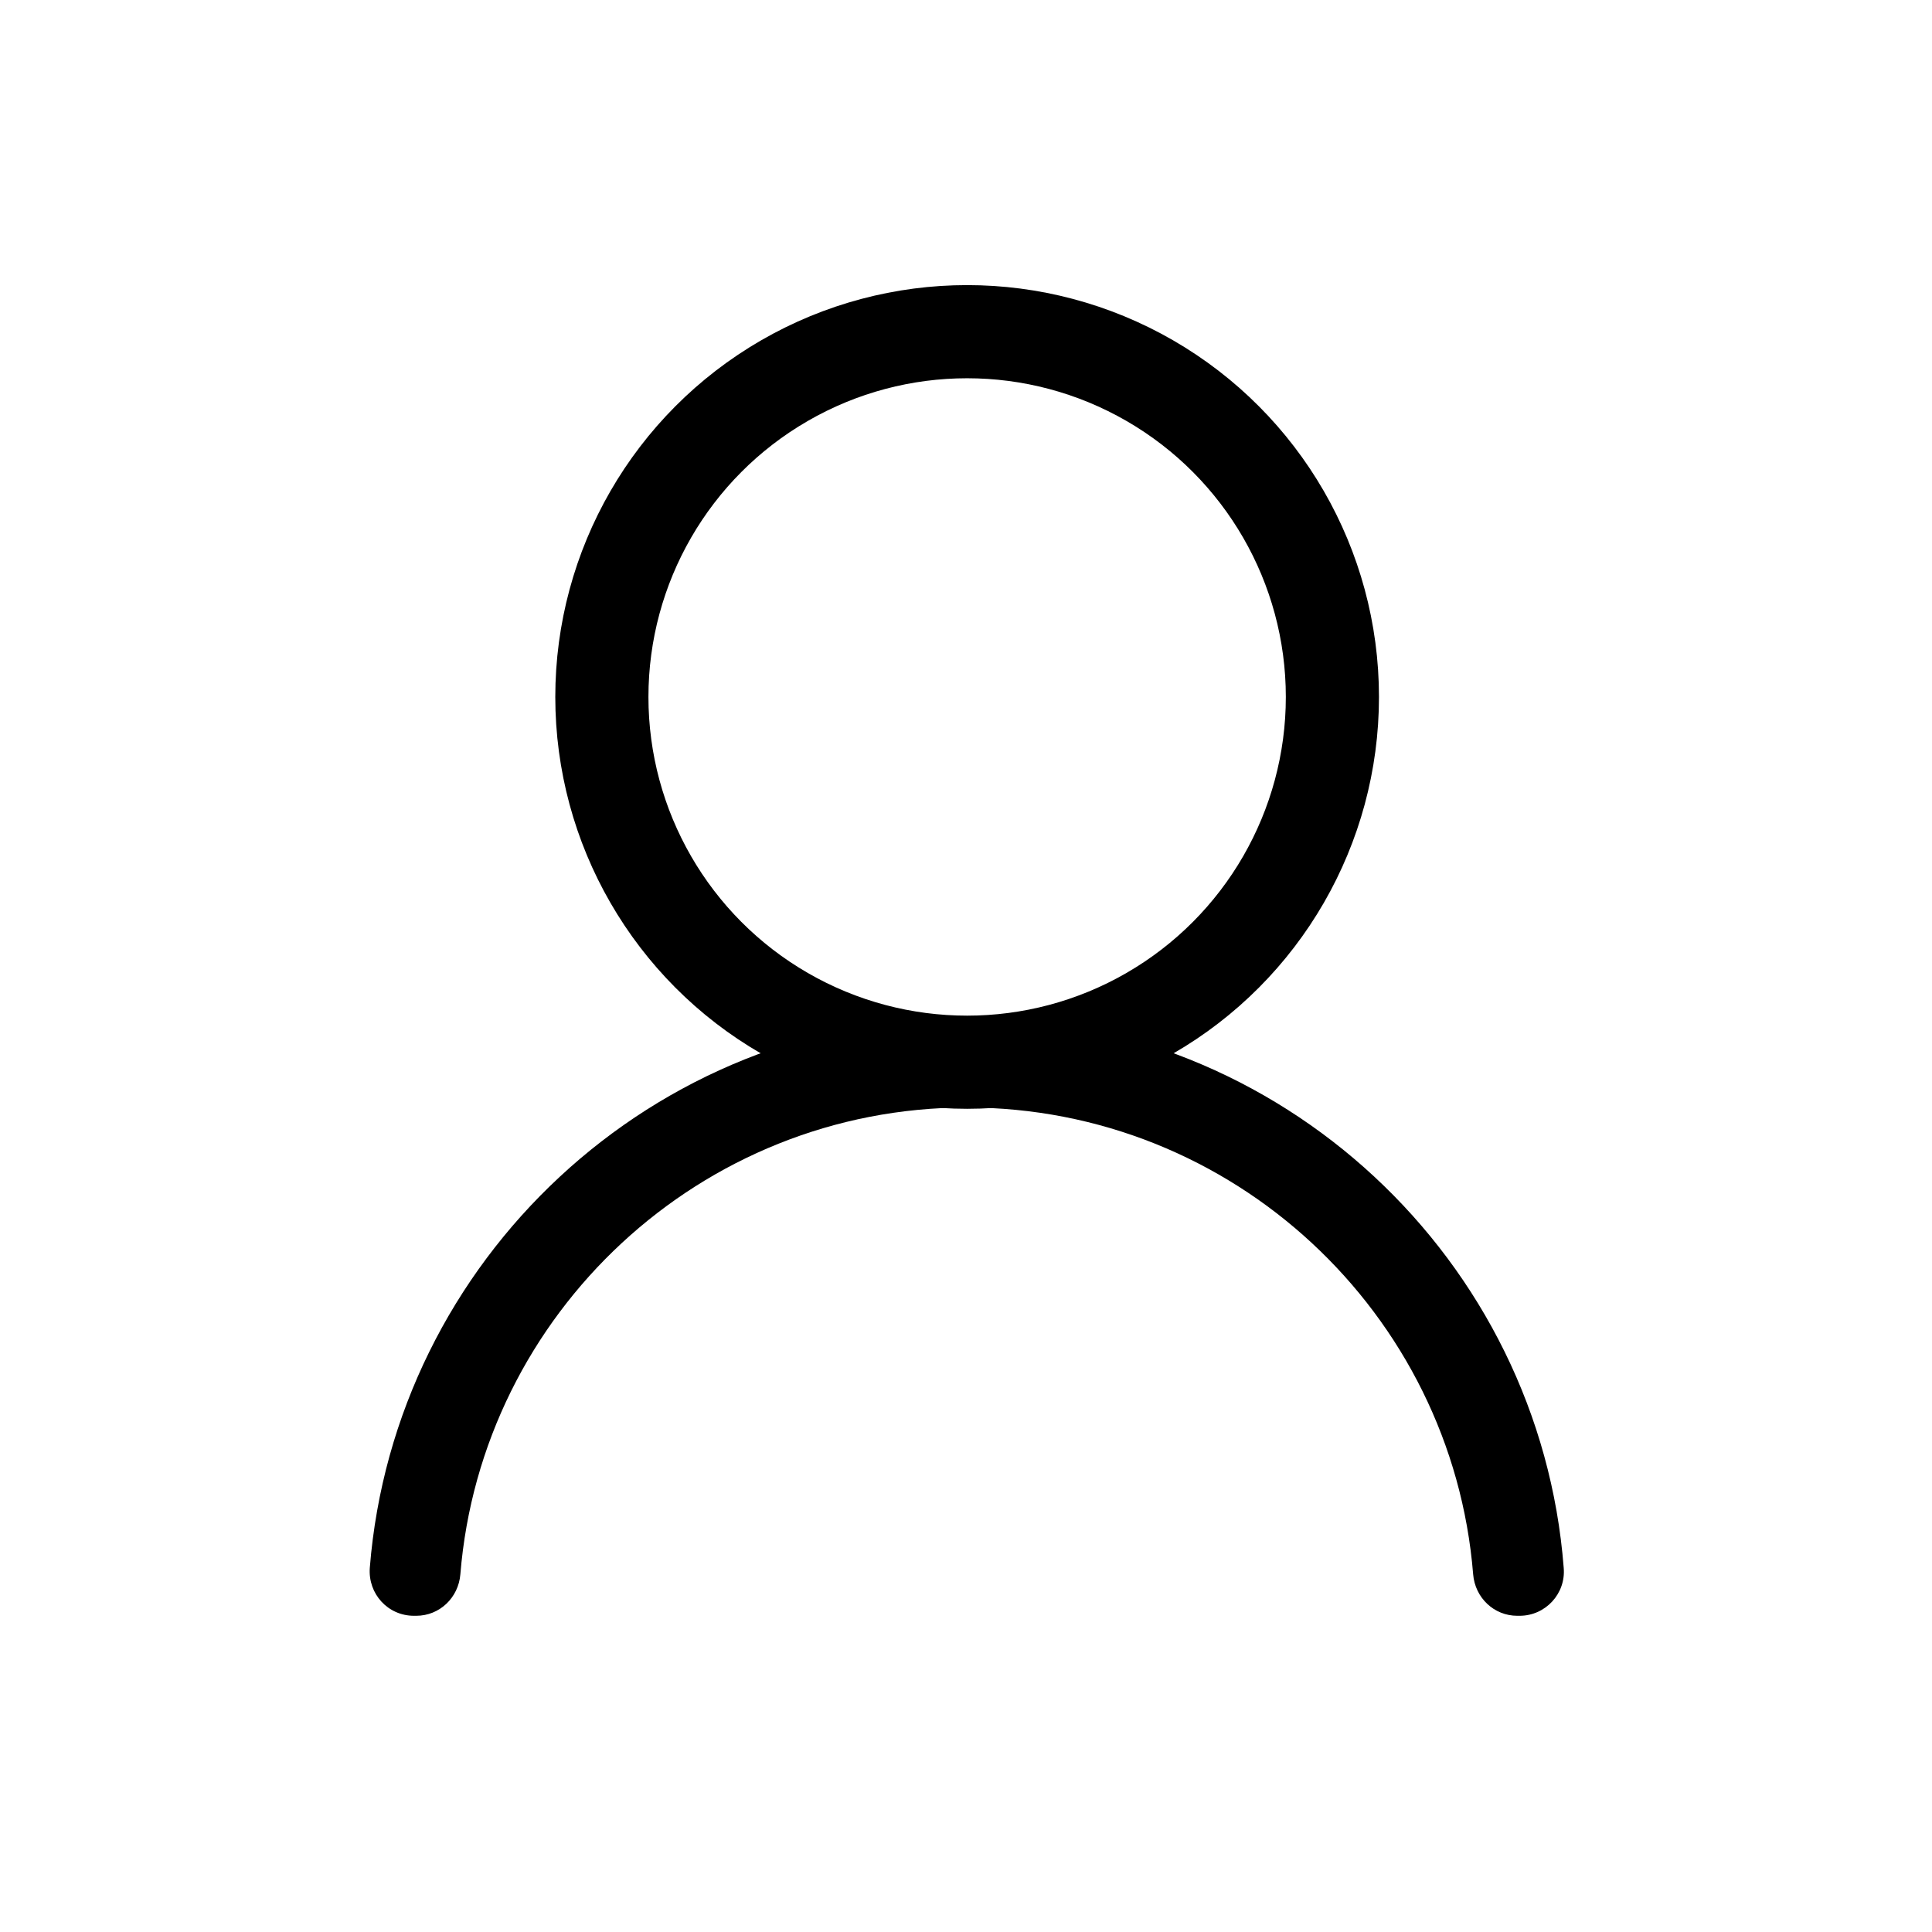 <?xml version="1.0" encoding="utf-8"?>
<!-- Generator: Adobe Illustrator 19.0.0, SVG Export Plug-In . SVG Version: 6.00 Build 0)  -->
<svg version="1.1" id="Layer_1" xmlns="http://www.w3.org/2000/svg" xmlns:xlink="http://www.w3.org/1999/xlink" x="0px" y="0px"
	 viewBox="0 0 512 512" style="enable-background:new 0 0 512 512;" xml:space="preserve">
<style type="text/css">
	.st0{fill:none;stroke:#000000;stroke-width:24.684;stroke-miterlimit:10;}
</style>
<g id="XMLID_113_">
	<circle id="XMLID_135_" class="st0" cx="256.3" cy="184.7" r="96.8"/>
	<g id="XMLID_137_">
		<path id="XMLID_114_" d="M256.3,269.4c-83.3,0-151.8,64.5-158.3,146.1c-0.5,6.9,4.8,12.7,11.7,12.7h0.6c6.2,0,11.2-4.8,11.7-11
			c5.6-69.1,63.7-123.7,134.2-123.7s128.6,54.5,134.2,123.7c0.5,6.2,5.5,11,11.7,11h0.6c6.9,0,12.3-5.9,11.7-12.7
			C408.1,333.9,339.6,269.4,256.3,269.4z"/>
	</g>
</g>
</svg>

